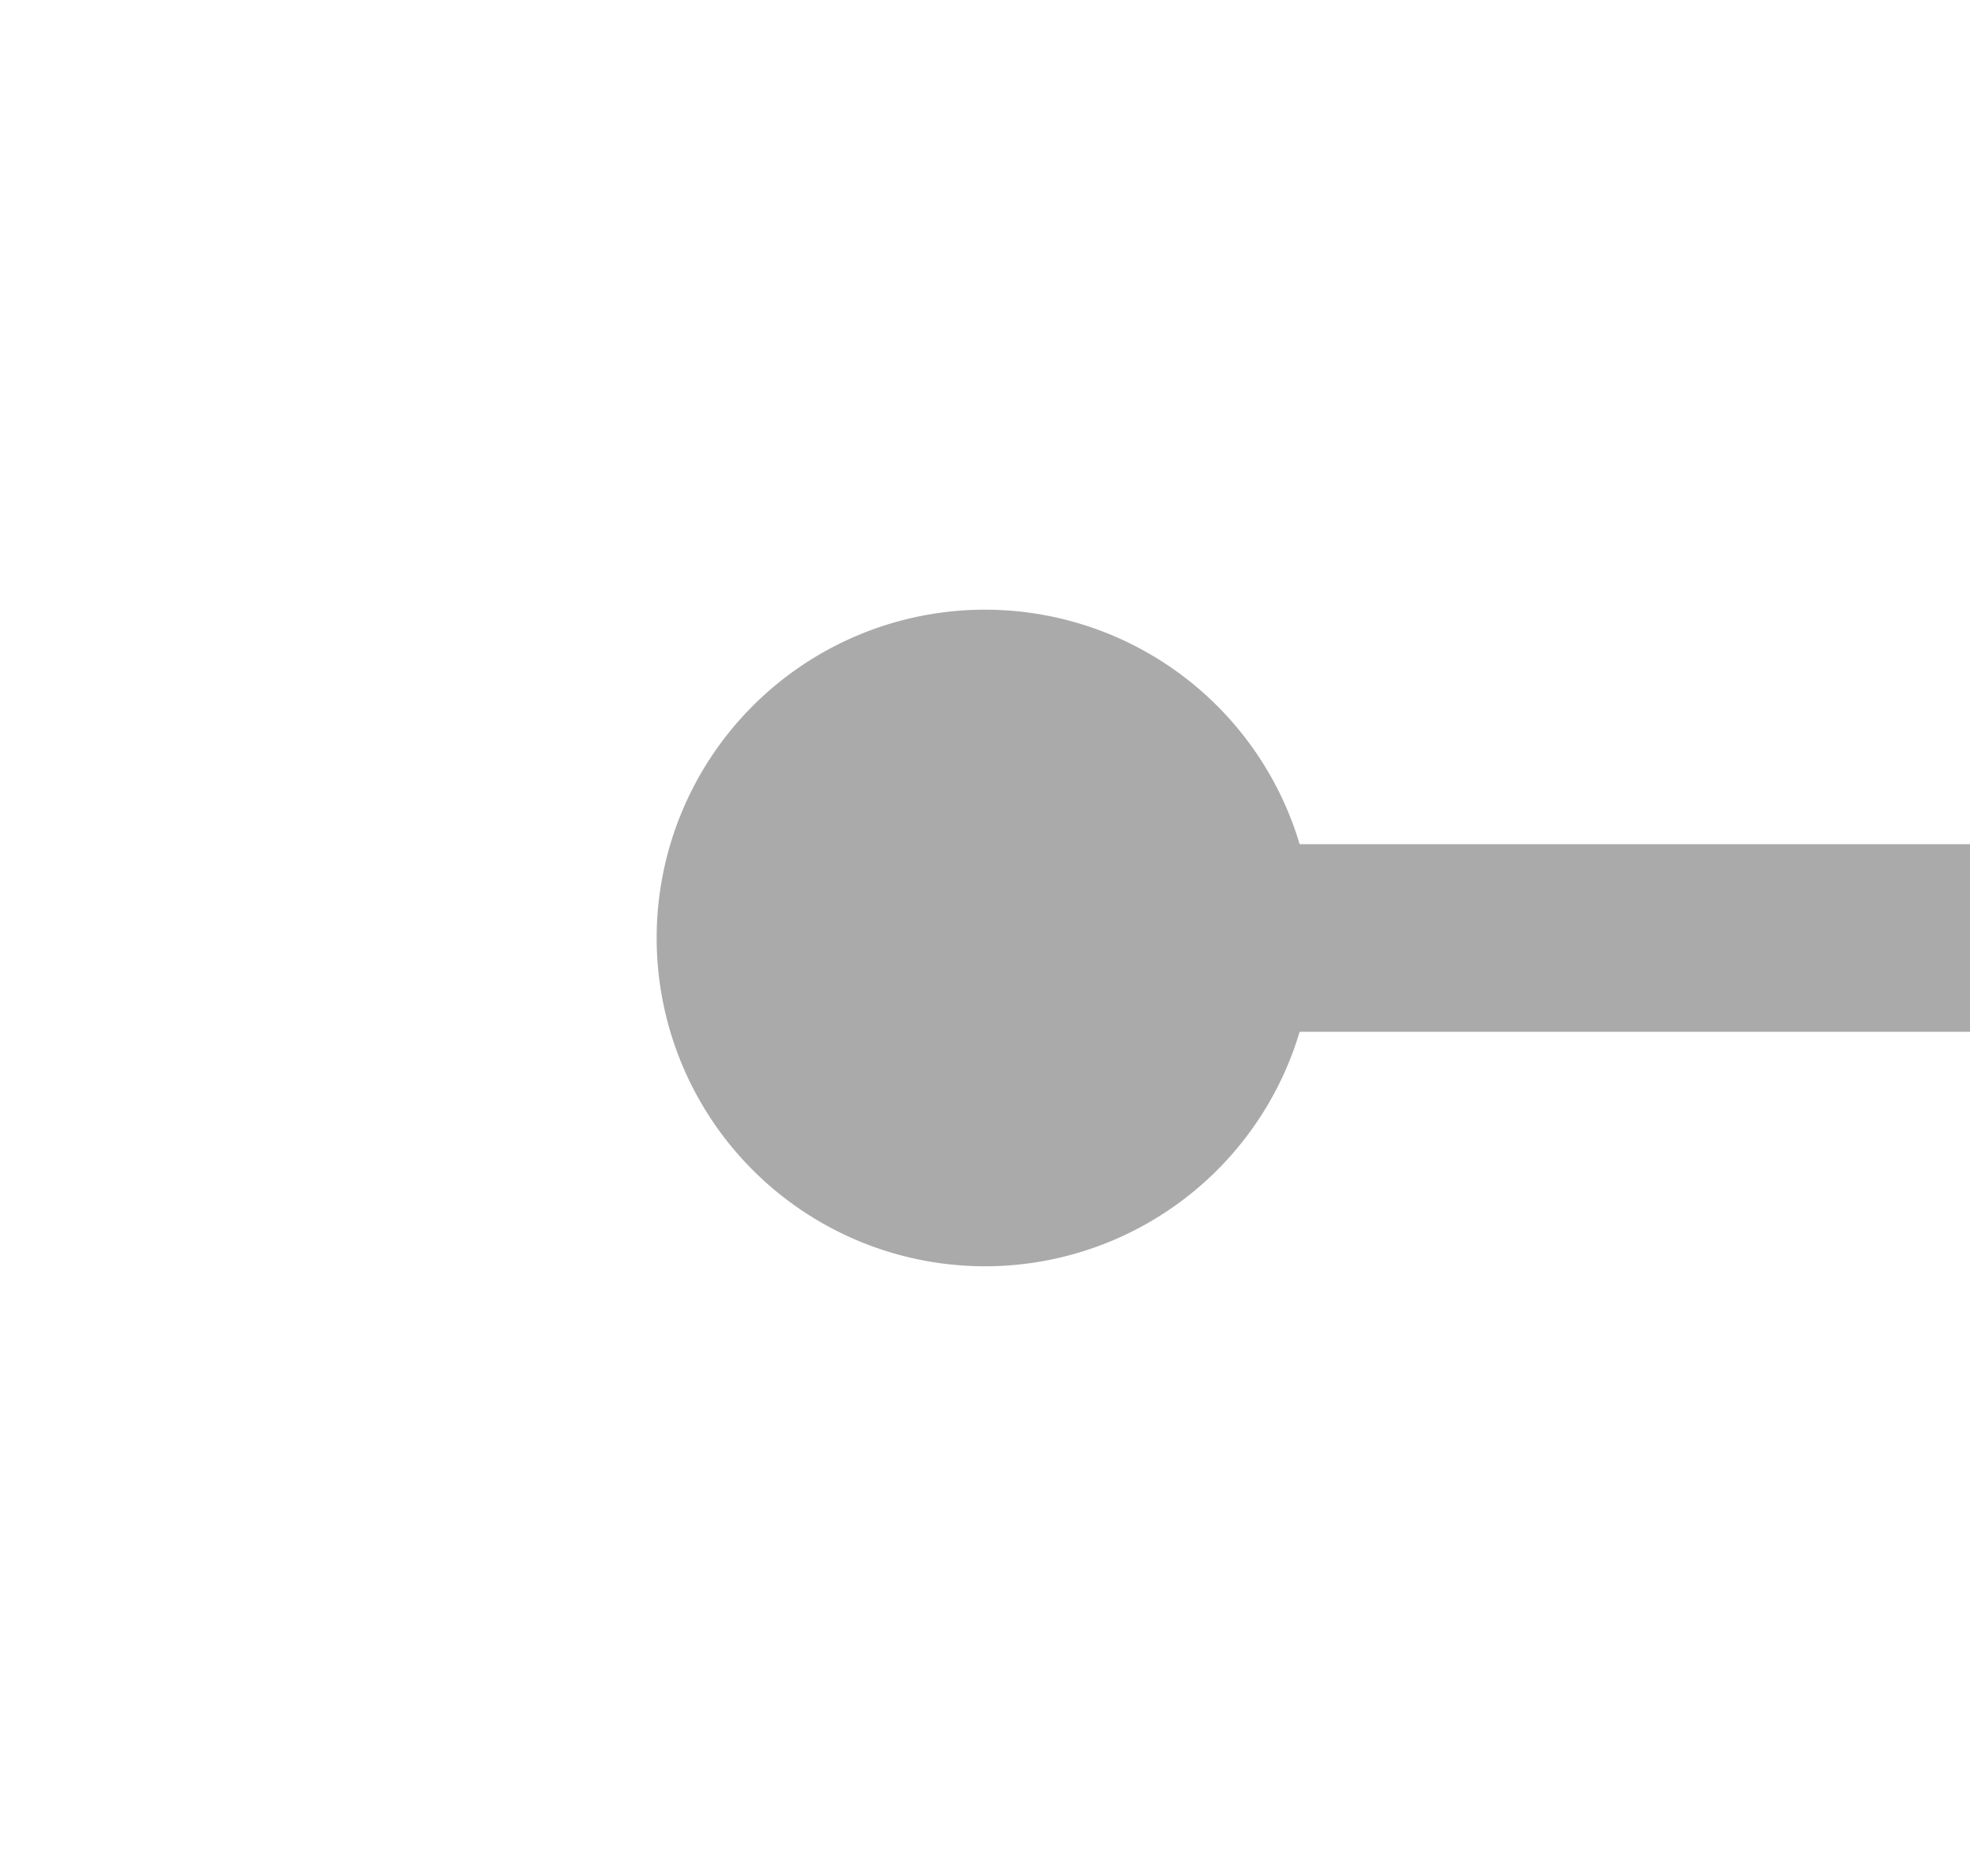 ﻿<?xml version="1.0" encoding="utf-8"?>
<svg version="1.1" xmlns:xlink="http://www.w3.org/1999/xlink" width="21px" height="20px" preserveAspectRatio="xMinYMid meet" viewBox="1317 2513  21 18" xmlns="http://www.w3.org/2000/svg">
  <path d="M 1326 2522  L 1375 2522  " stroke-width="2" stroke="#aaaaaa" fill="none" />
  <path d="M 1327.5 2518.5  A 3.5 3.5 0 0 0 1324 2522 A 3.5 3.5 0 0 0 1327.5 2525.5 A 3.5 3.5 0 0 0 1331 2522 A 3.5 3.5 0 0 0 1327.5 2518.5 Z M 1367.6 2530  L 1377 2522  L 1367.6 2514  L 1371.2 2522  L 1367.6 2530  Z " fill-rule="nonzero" fill="#aaaaaa" stroke="none" />
</svg>